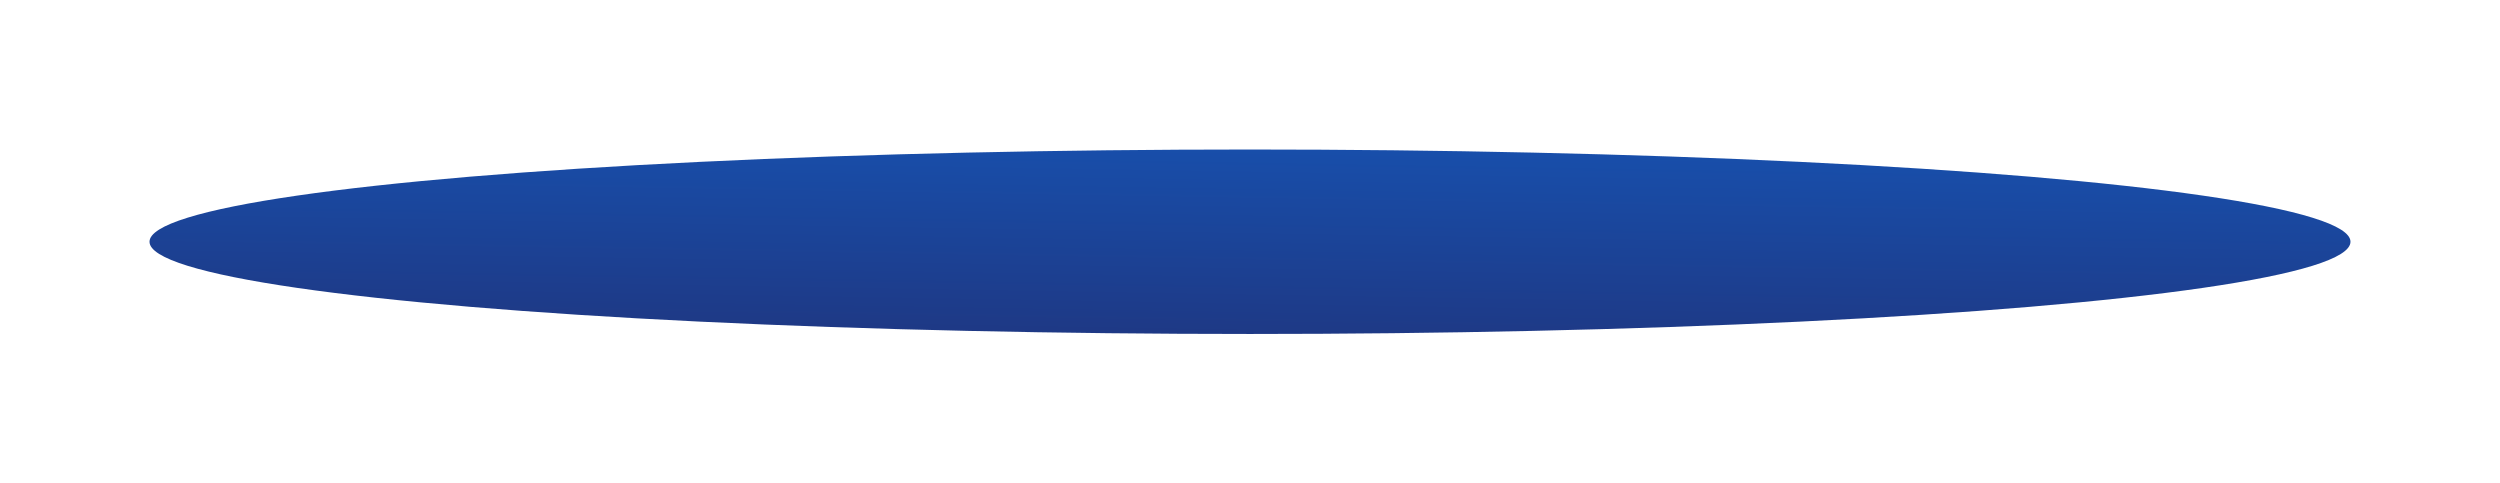 <svg width="2575" height="498" viewBox="0 0 2575 498" fill="none" xmlns="http://www.w3.org/2000/svg">
<g filter="url(#filter0_f_3211_14)">
<ellipse cx="1287.5" cy="249" rx="1133.5" ry="95" fill="url(#paint0_linear_3211_14)"/>
</g>
<defs>
<filter id="filter0_f_3211_14" x="0" y="0" width="2575" height="498" filterUnits="userSpaceOnUse" color-interpolation-filters="sRGB">
<feFlood flood-opacity="0" result="BackgroundImageFix"/>
<feBlend mode="normal" in="SourceGraphic" in2="BackgroundImageFix" result="shape"/>
<feGaussianBlur stdDeviation="77" result="effect1_foregroundBlur_3211_14"/>
</filter>
<linearGradient id="paint0_linear_3211_14" x1="1287.5" y1="154" x2="1280.05" y2="597.536" gradientUnits="userSpaceOnUse">
<stop stop-color="#184EAA"/>
<stop offset="1" stop-color="#261D55"/>
</linearGradient>
</defs>
</svg>

